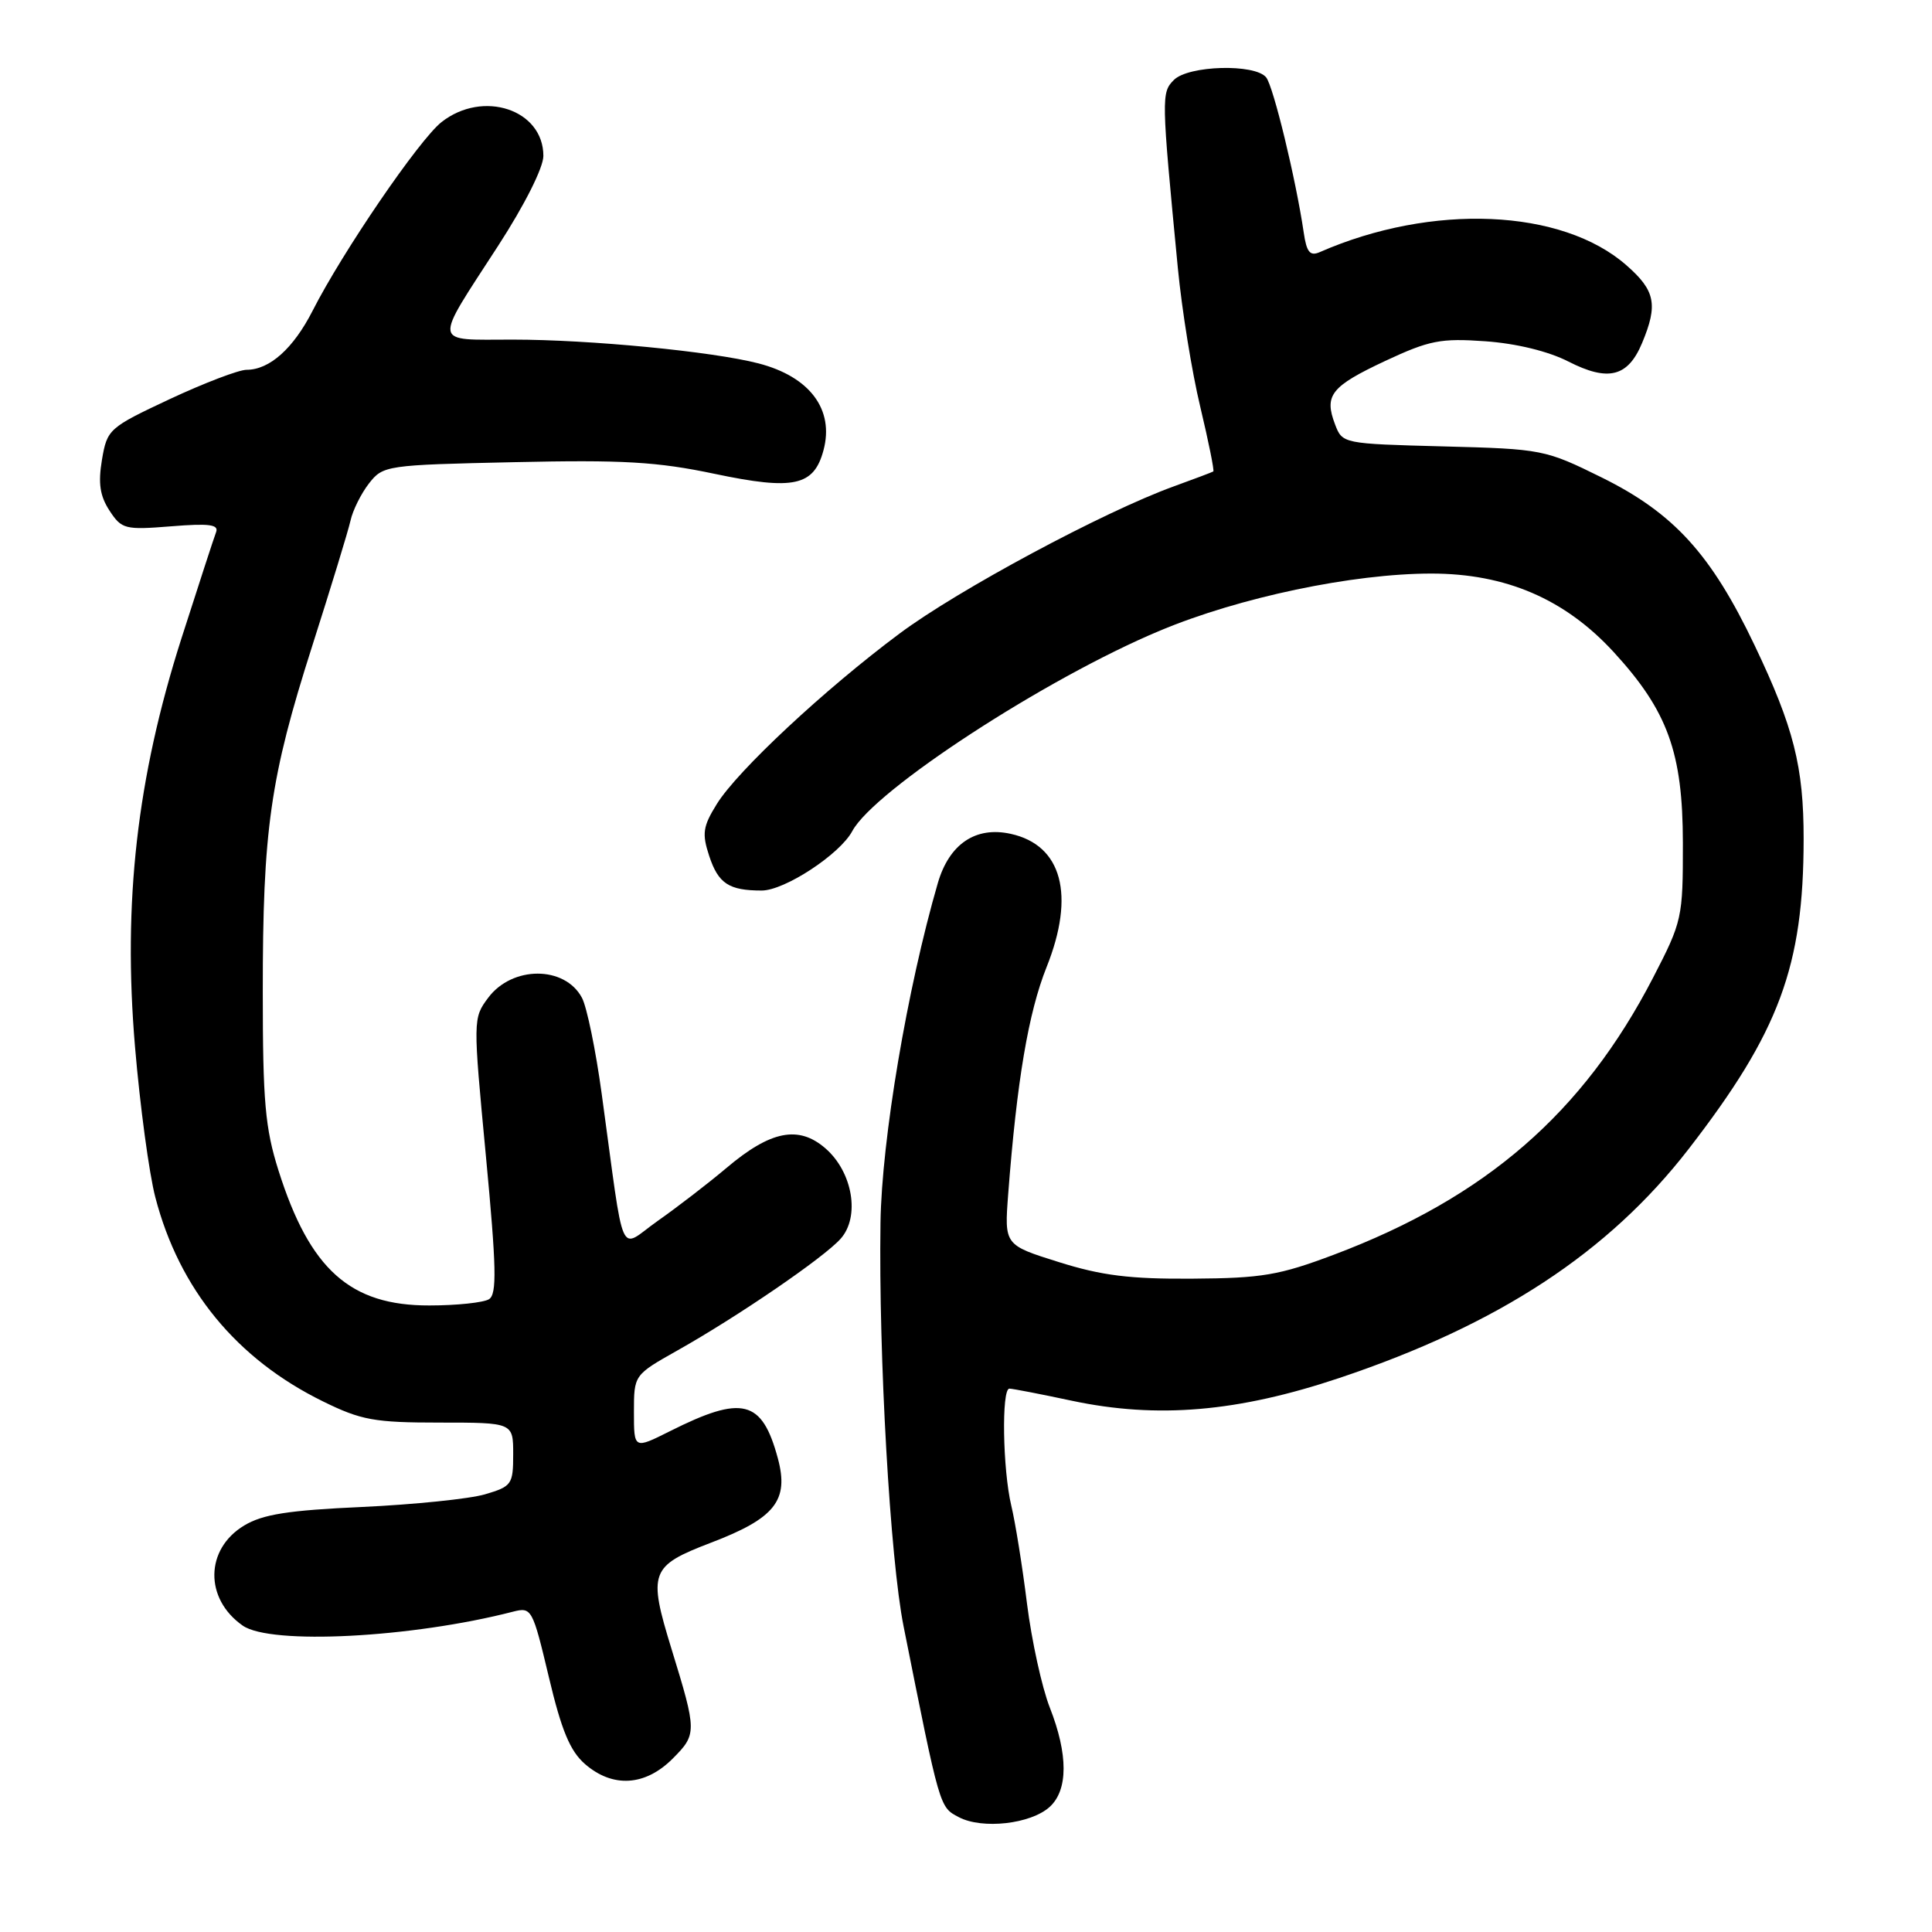 <?xml version="1.0" encoding="UTF-8" standalone="no"?>
<!DOCTYPE svg PUBLIC "-//W3C//DTD SVG 1.1//EN" "http://www.w3.org/Graphics/SVG/1.1/DTD/svg11.dtd" >
<svg xmlns="http://www.w3.org/2000/svg" xmlns:xlink="http://www.w3.org/1999/xlink" version="1.1" viewBox="0 0 256 256">
 <g >
 <path fill="currentColor"
d=" M 139.08 239.43 C 141.54 237.20 141.55 232.48 139.10 226.25 C 138.06 223.60 136.70 217.40 136.08 212.47 C 135.47 207.54 134.53 201.70 134.00 199.50 C 132.86 194.73 132.69 184.00 133.75 184.00 C 134.16 184.00 137.88 184.72 142.00 185.60 C 153.34 188.01 164.01 187.10 177.50 182.58 C 198.59 175.51 213.13 165.97 223.76 152.24 C 235.76 136.72 238.98 128.05 238.99 111.19 C 239.00 101.60 237.68 96.38 232.49 85.50 C 226.73 73.42 221.78 67.99 212.24 63.27 C 204.74 59.57 204.38 59.49 191.24 59.15 C 177.94 58.80 177.87 58.79 176.90 56.23 C 175.43 52.37 176.36 51.20 183.56 47.82 C 189.41 45.09 190.90 44.80 196.82 45.22 C 200.91 45.51 205.17 46.55 207.81 47.90 C 213.10 50.60 215.71 49.95 217.59 45.44 C 219.71 40.36 219.34 38.50 215.51 35.15 C 206.97 27.64 189.73 26.90 174.87 33.41 C 173.58 33.97 173.13 33.42 172.75 30.81 C 171.71 23.74 168.73 11.44 167.77 10.25 C 166.28 8.42 157.48 8.66 155.55 10.59 C 153.87 12.28 153.88 12.78 156.07 35.51 C 156.60 41.01 157.93 49.29 159.04 53.90 C 160.14 58.52 160.92 62.37 160.77 62.47 C 160.62 62.57 158.25 63.46 155.50 64.46 C 146.23 67.82 126.92 78.18 119.18 83.96 C 109.25 91.36 97.69 102.15 94.98 106.54 C 93.13 109.52 93.00 110.46 93.97 113.41 C 95.18 117.08 96.58 118.00 100.93 118.00 C 103.96 118.00 111.29 113.20 112.93 110.13 C 115.83 104.71 138.56 89.89 153.71 83.56 C 164.20 79.16 179.26 76.00 189.66 76.00 C 199.53 76.00 207.37 79.38 213.82 86.40 C 220.98 94.20 222.98 99.71 222.99 111.70 C 223.00 121.63 222.90 122.09 219.03 129.57 C 209.75 147.49 196.88 158.66 176.76 166.25 C 169.51 168.98 167.22 169.37 158.00 169.43 C 149.73 169.49 145.97 169.02 140.29 167.23 C 133.08 164.97 133.08 164.97 133.59 158.23 C 134.74 143.19 136.27 134.18 138.68 128.14 C 142.50 118.59 140.72 111.98 133.93 110.49 C 129.28 109.46 125.78 111.83 124.27 117.00 C 120.22 130.93 116.83 151.00 116.67 162.00 C 116.41 179.68 117.95 206.61 119.73 215.50 C 124.57 239.74 124.48 239.43 127.04 240.78 C 130.15 242.42 136.57 241.70 139.08 239.43 Z  M 89.11 233.05 C 92.36 229.79 92.36 229.49 88.98 218.50 C 85.85 208.32 86.15 207.50 94.17 204.43 C 102.70 201.18 104.57 198.82 103.07 193.24 C 100.97 185.46 98.38 184.81 88.75 189.65 C 84.00 192.03 84.00 192.03 84.00 187.11 C 84.00 182.19 84.00 182.19 89.75 178.95 C 97.78 174.43 109.14 166.66 111.38 164.15 C 113.99 161.24 113.00 155.31 109.37 152.16 C 105.82 149.08 102.11 149.81 96.26 154.76 C 93.82 156.82 89.72 159.97 87.16 161.77 C 81.86 165.49 82.86 167.74 79.73 144.95 C 78.94 139.15 77.76 133.42 77.11 132.21 C 74.83 127.94 67.86 127.95 64.68 132.22 C 62.67 134.92 62.67 135.08 64.38 153.13 C 65.78 167.97 65.86 171.47 64.80 172.15 C 64.08 172.60 60.53 172.98 56.90 172.98 C 46.40 173.01 41.05 168.22 36.90 155.09 C 35.13 149.49 34.82 145.94 34.82 131.50 C 34.81 109.91 35.79 103.07 41.36 85.63 C 43.84 77.86 46.13 70.38 46.44 69.00 C 46.74 67.62 47.85 65.40 48.89 64.06 C 50.76 61.67 51.15 61.61 68.15 61.24 C 82.53 60.92 87.08 61.18 94.71 62.79 C 105.18 64.99 107.85 64.41 109.12 59.65 C 110.56 54.26 107.30 49.91 100.50 48.15 C 94.41 46.57 78.16 45.00 67.93 45.00 C 57.20 45.00 57.34 45.94 66.00 32.58 C 69.51 27.17 72.00 22.21 72.00 20.66 C 72.00 14.51 63.99 11.86 58.50 16.18 C 55.55 18.50 45.38 33.38 41.42 41.18 C 38.87 46.18 35.72 49.00 32.67 49.00 C 31.64 49.00 27.06 50.75 22.50 52.88 C 14.42 56.67 14.20 56.87 13.51 60.92 C 12.99 64.04 13.24 65.71 14.51 67.66 C 16.12 70.12 16.56 70.23 22.67 69.74 C 27.73 69.33 29.02 69.50 28.63 70.52 C 28.35 71.24 26.29 77.59 24.03 84.63 C 18.14 103.08 16.27 119.55 17.89 138.71 C 18.55 146.53 19.76 155.50 20.58 158.64 C 23.75 170.83 31.35 180.08 42.81 185.70 C 47.86 188.18 49.60 188.50 58.25 188.50 C 68.00 188.50 68.00 188.50 68.00 192.70 C 68.00 196.70 67.81 196.96 64.25 198.01 C 62.19 198.61 54.88 199.36 48.00 199.68 C 38.22 200.12 34.82 200.65 32.35 202.14 C 27.17 205.26 27.07 211.84 32.16 215.40 C 35.85 217.99 54.56 217.02 68.00 213.55 C 70.44 212.93 70.57 213.16 72.72 222.20 C 74.40 229.30 75.54 232.03 77.52 233.75 C 81.19 236.93 85.48 236.67 89.11 233.05 Z "/>
</g>
</svg>